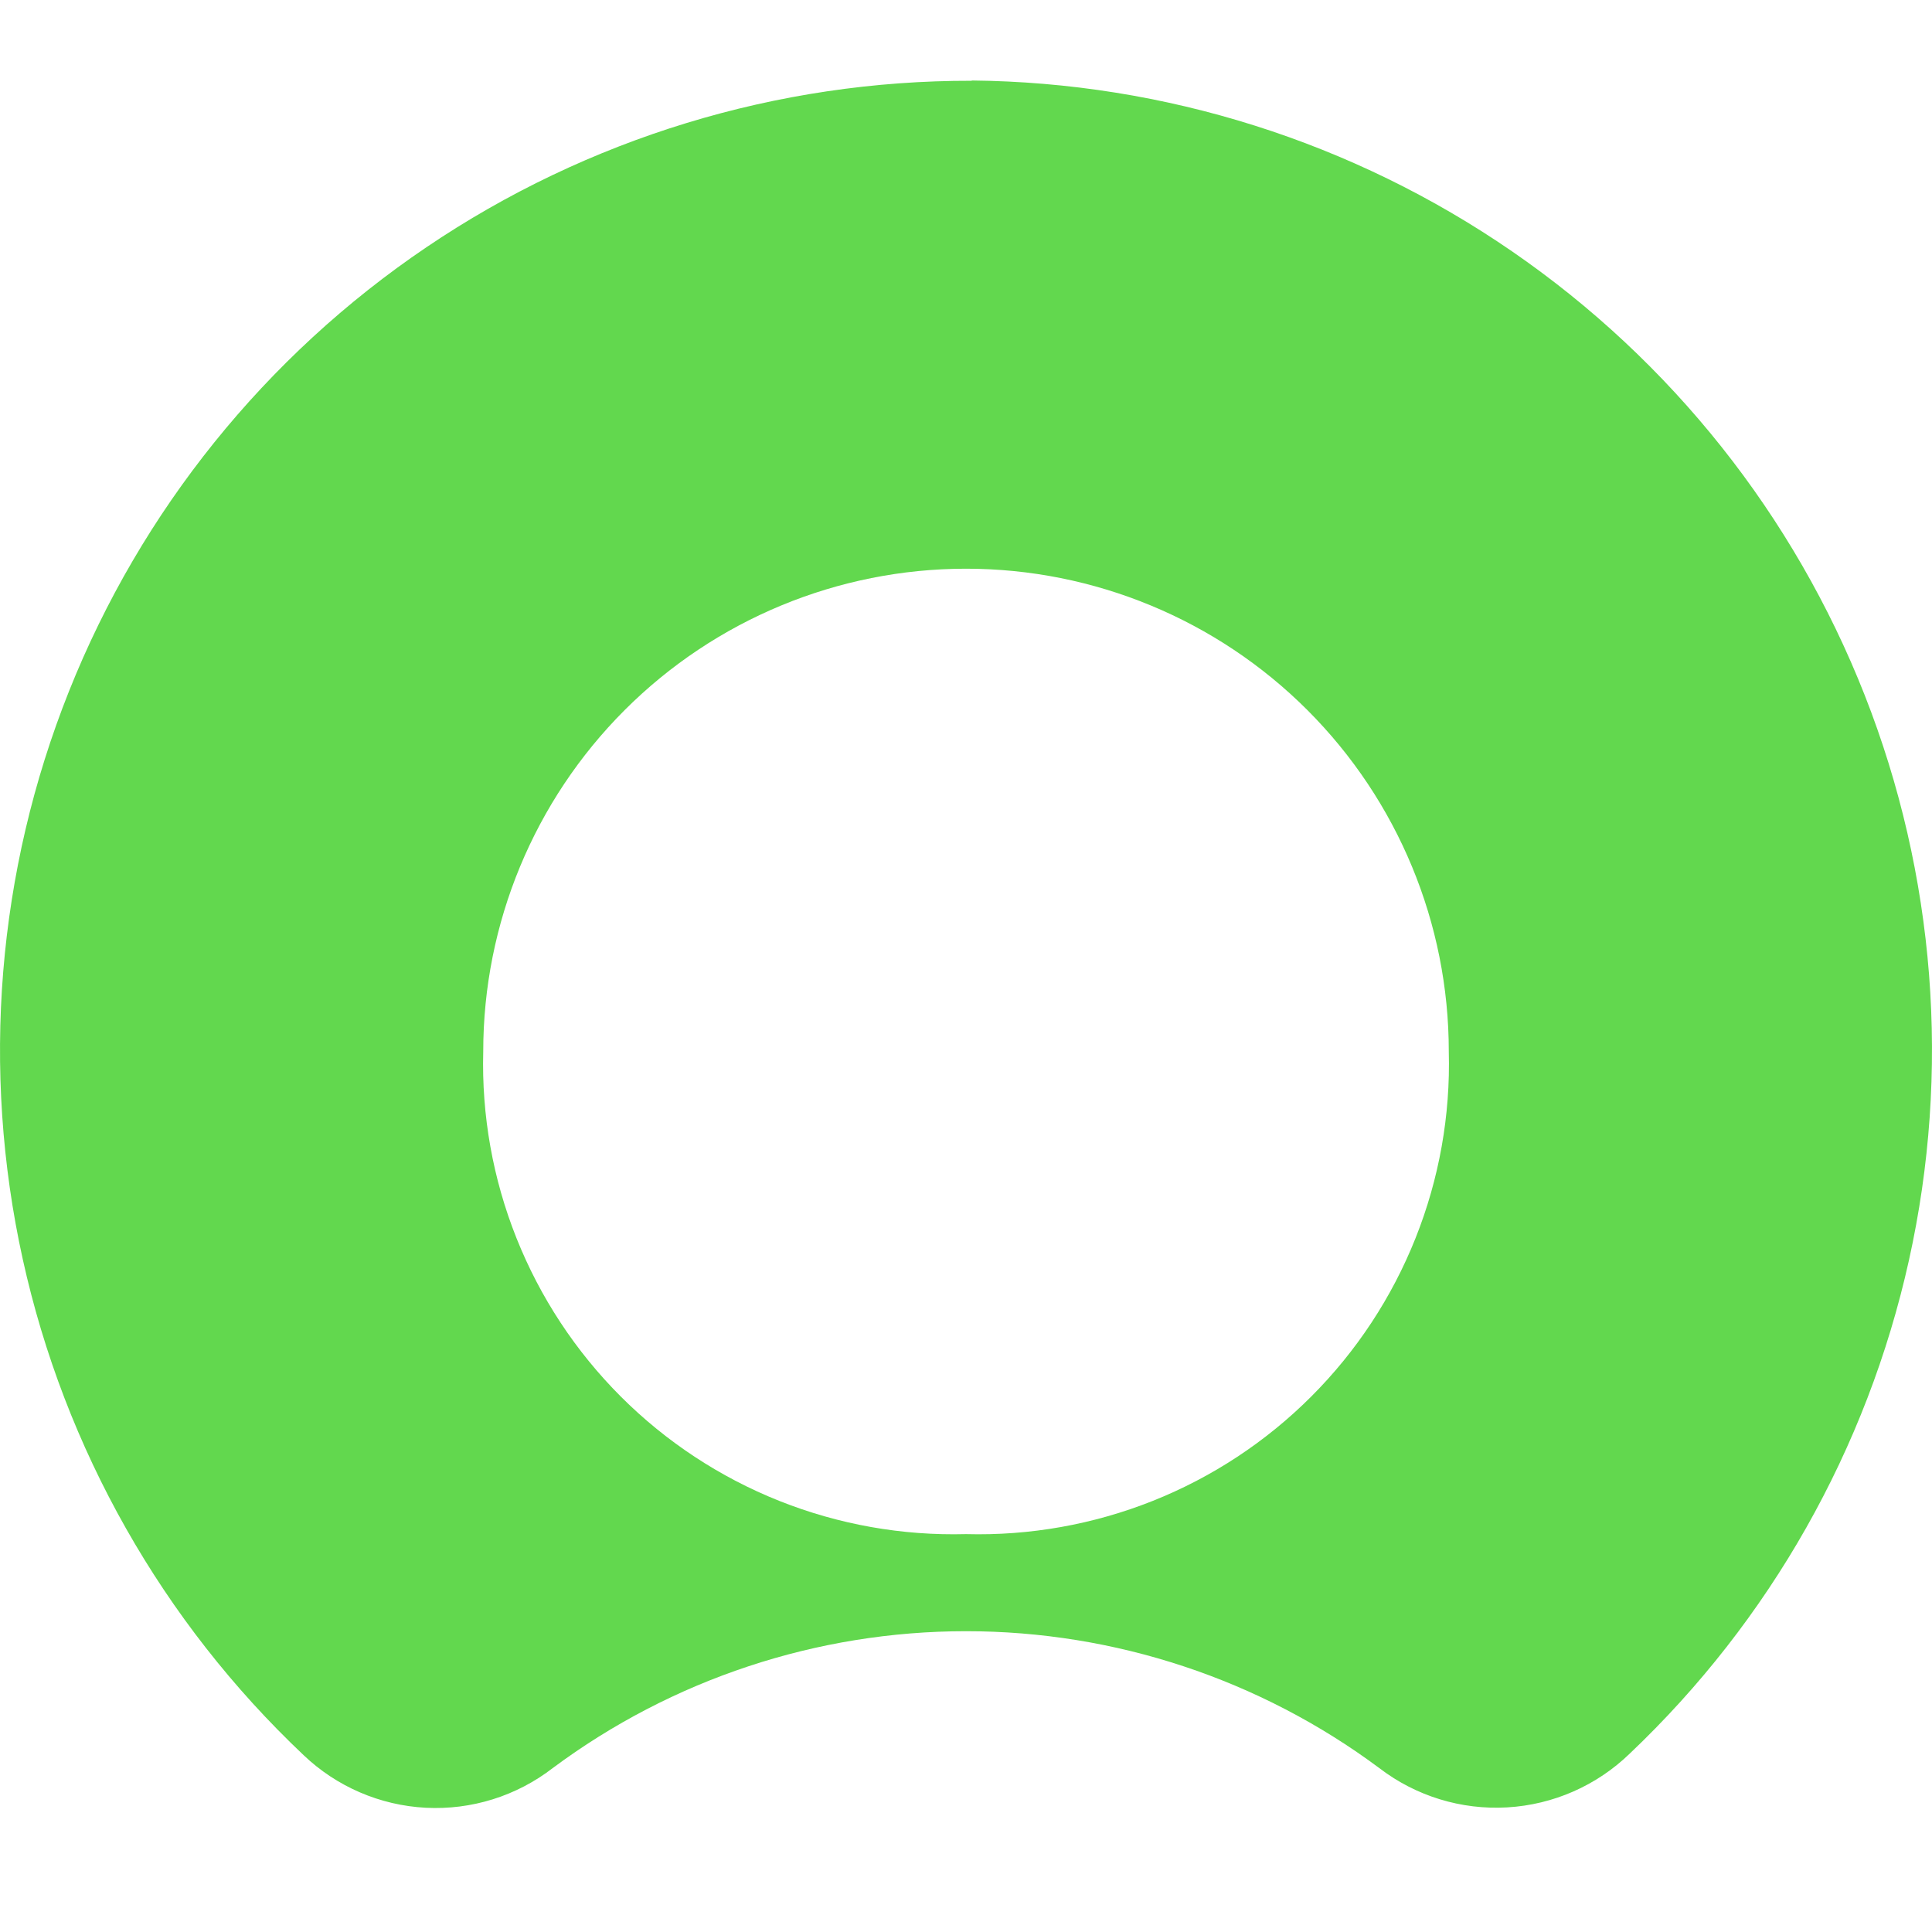 <svg width="72" height="72" viewBox="0 0 72 72" fill="none" xmlns="http://www.w3.org/2000/svg">
<path fill-rule="evenodd" clip-rule="evenodd" d="M36.213 3.01C28.972 2.995 21.894 5.155 15.896 9.211C9.897 13.266 5.256 19.03 2.573 25.756C-0.11 32.481 -0.711 39.857 0.848 46.928C2.407 53.999 6.054 60.438 11.316 65.411C12.551 66.587 14.165 67.281 15.867 67.37C17.57 67.458 19.247 66.934 20.596 65.893C25.049 62.58 30.451 60.79 36.001 60.79C41.55 60.79 46.952 62.58 51.405 65.893C52.767 66.937 54.459 67.456 56.172 67.356C57.886 67.256 59.506 66.544 60.738 65.349C65.959 60.394 69.582 53.993 71.141 46.966C72.701 39.939 72.127 32.606 69.492 25.907C66.857 19.209 62.282 13.45 56.352 9.369C50.423 5.287 43.41 3.07 36.213 3M36.001 57.172C33.621 57.236 31.253 56.815 29.041 55.934C26.83 55.053 24.821 53.731 23.137 52.047C21.454 50.364 20.131 48.356 19.249 46.144C18.367 43.933 17.945 41.565 18.009 39.185C18.009 34.414 19.905 29.838 23.279 26.463C26.653 23.089 31.229 21.194 36.001 21.194C40.772 21.194 45.349 23.089 48.723 26.463C52.097 29.838 53.992 34.414 53.992 39.185C54.056 41.565 53.634 43.933 52.752 46.144C51.871 48.356 50.548 50.364 48.864 52.047C47.181 53.731 45.172 55.053 42.96 55.934C40.748 56.815 38.38 57.236 36.001 57.172Z" fill="#62D84E"/>
</svg>

